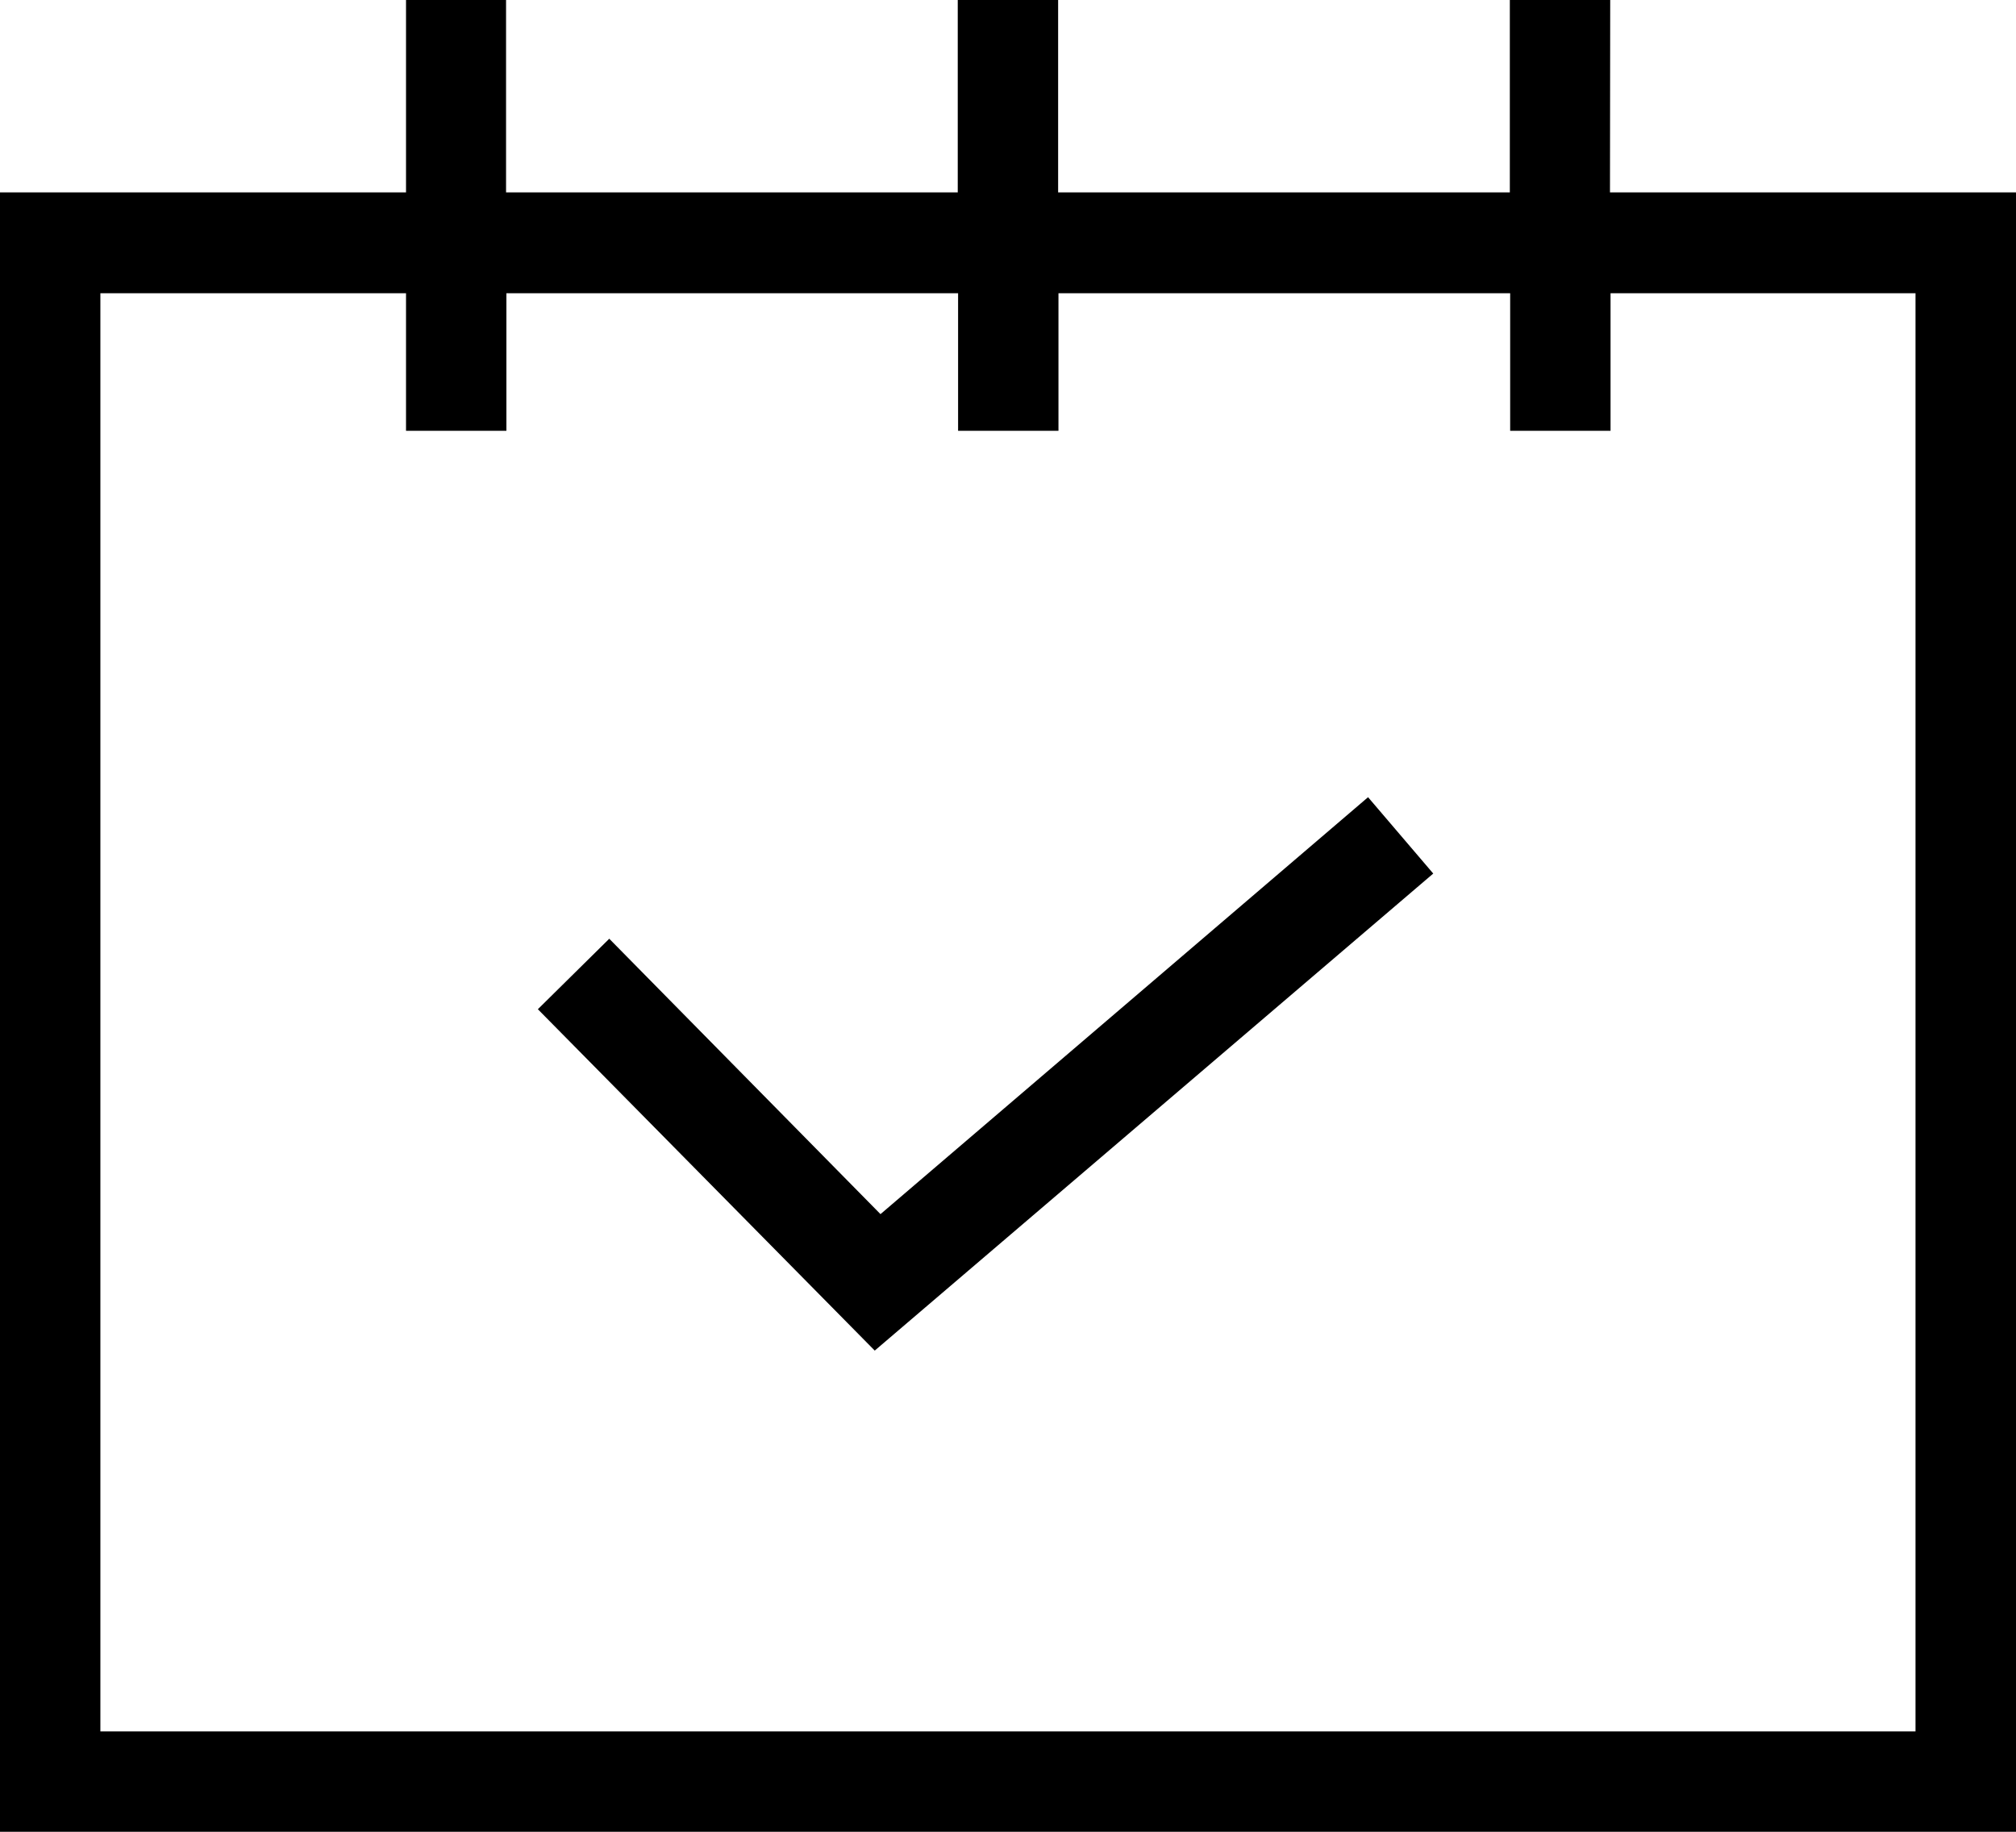 <svg xmlns="http://www.w3.org/2000/svg" width="17.875" height="16.243" viewBox="0 0 17.875 16.243">
  <g id="noun_date_2953418" transform="translate(-0.286 -37)">
    <path id="Path_36" data-name="Path 36" d="M146.626,231.442,144.221,229l-.633.625,2.987,3.027,4.952-4.23-.578-.677Z" transform="translate(-138.533 -183.676)"/>
    <path id="Path_37" data-name="Path 37" d="M29.277,37h-.89v1.706H24.382V37h-.89v1.706H19.487V37H18.6v1.706H15V53.243H32.875V38.706h-3.6Zm2.707,2.6V52.353H15.89V39.6H18.6V40.82h.89V39.6h4.005V40.82h.89V39.6h4.005V40.82h.89V39.6Z" transform="translate(-14.714)"/>
  </g>
</svg>
